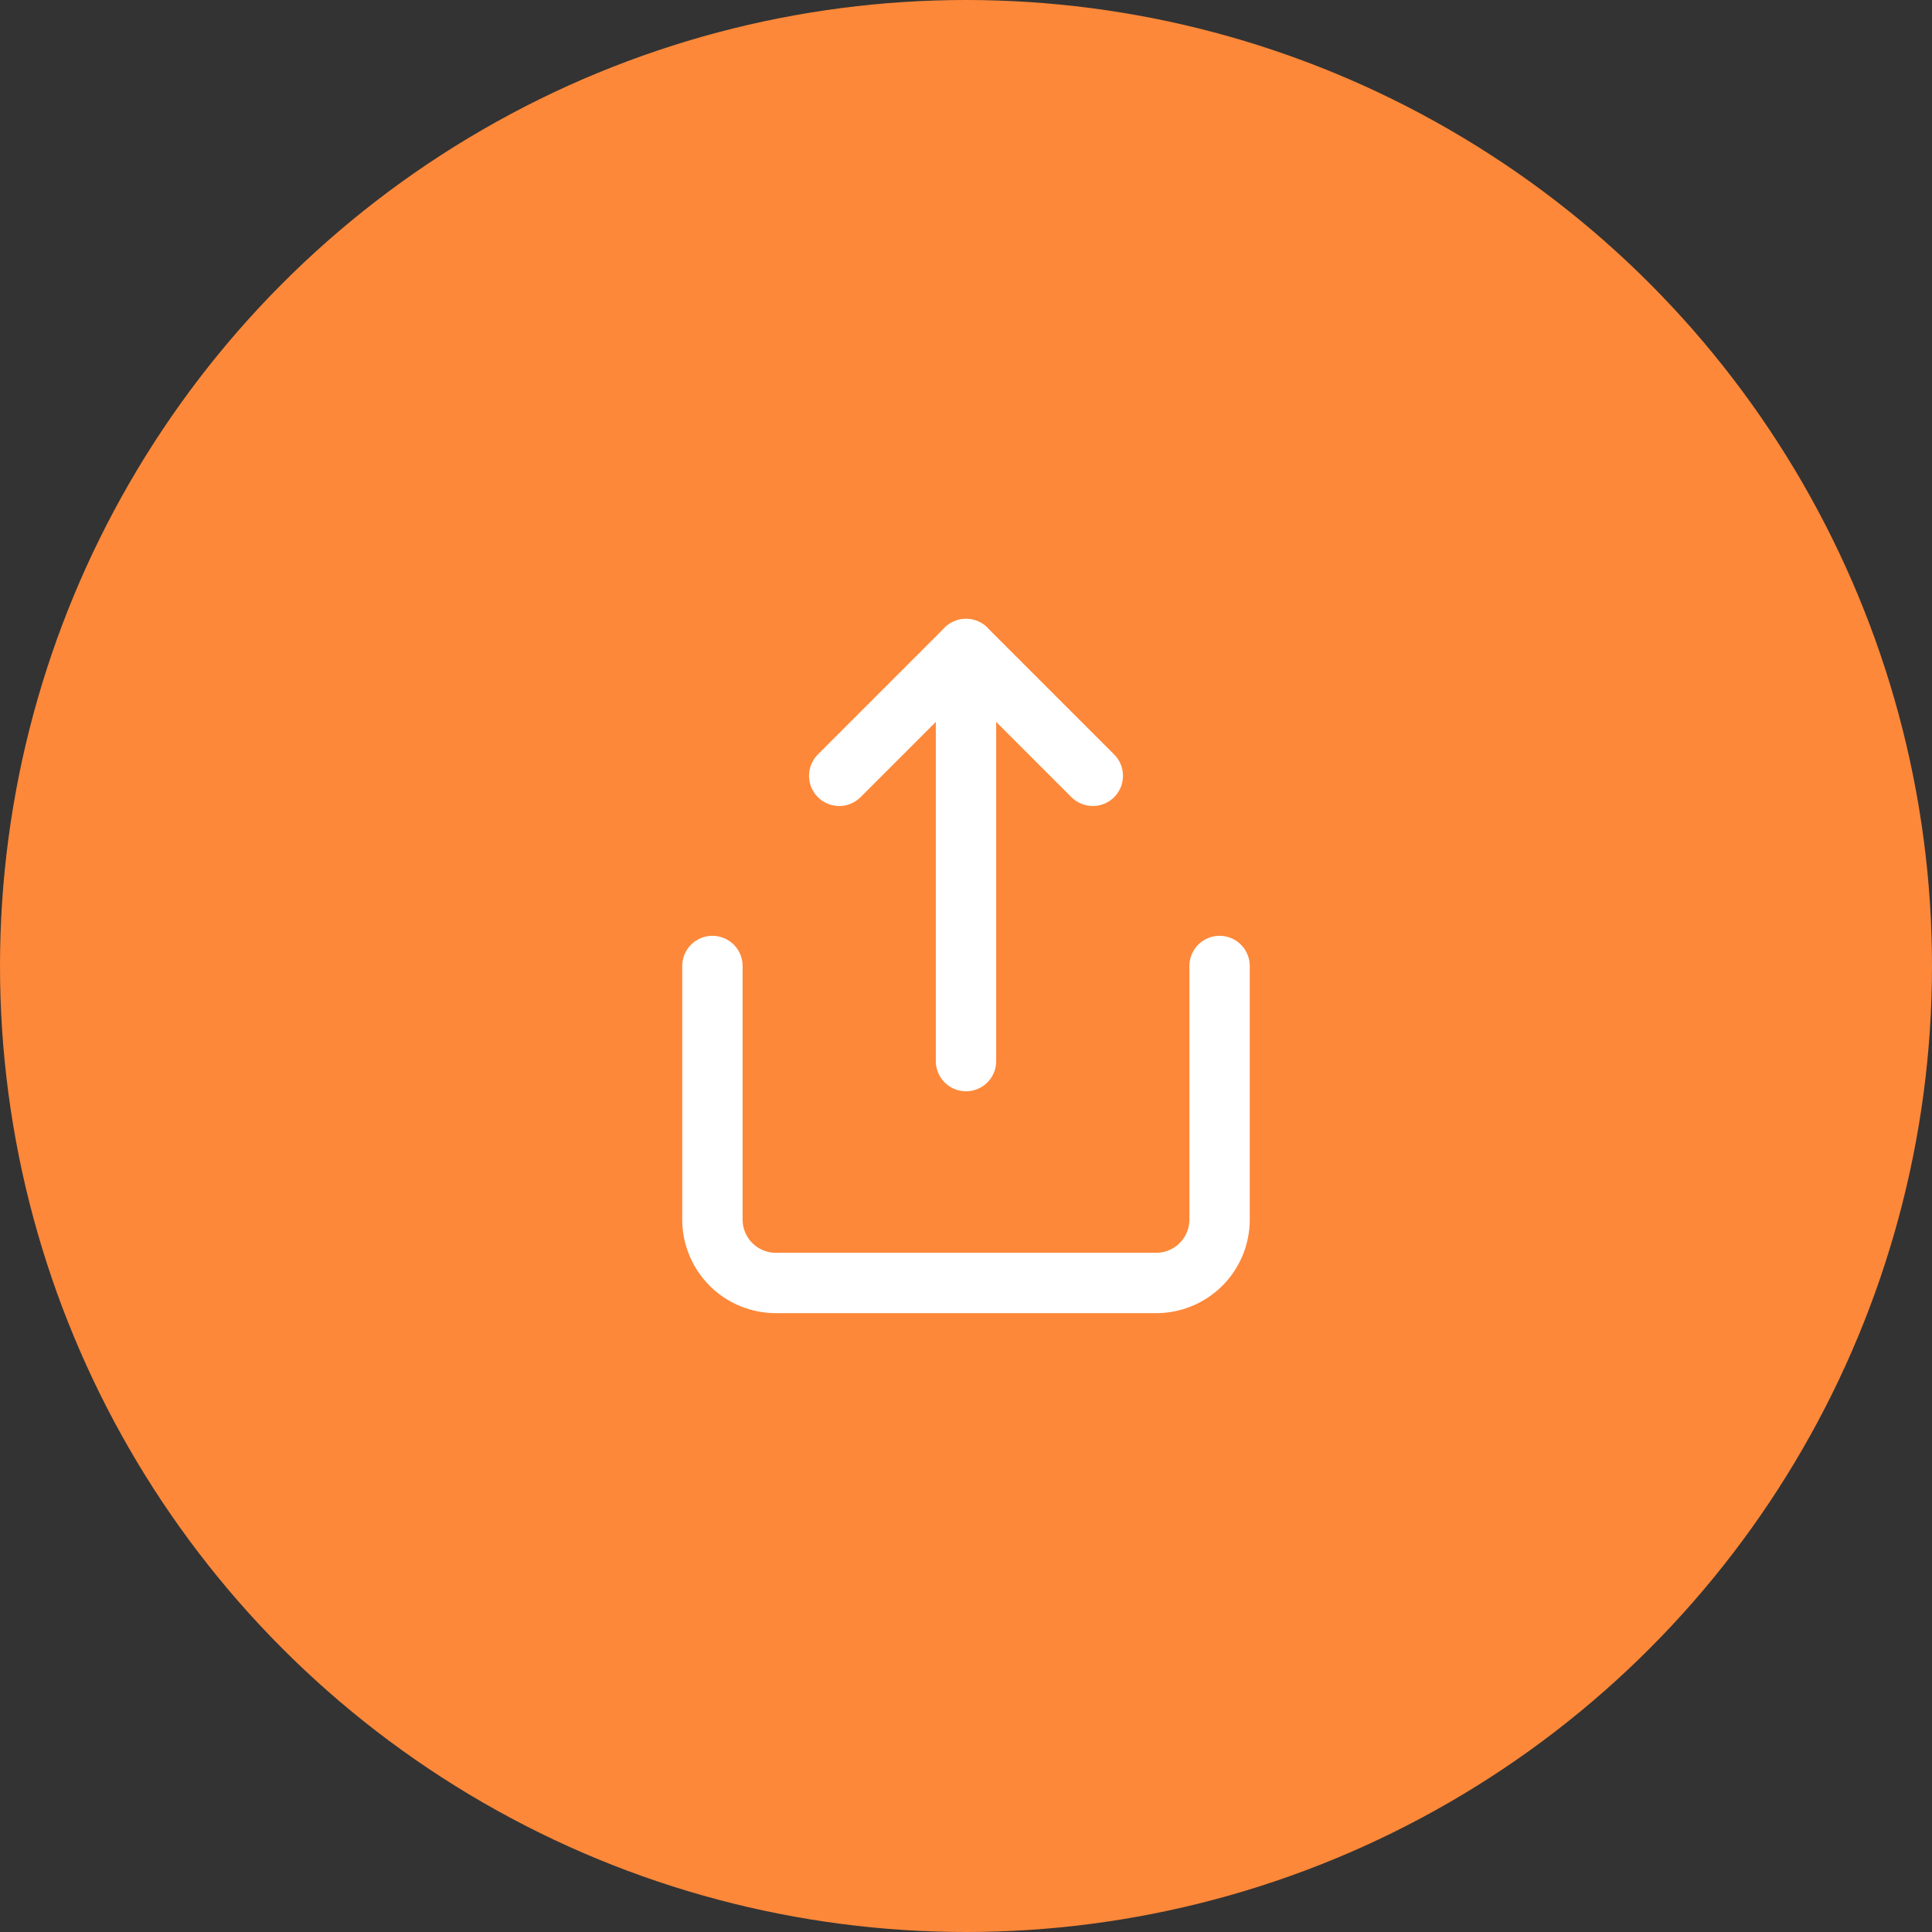 <svg width="64" height="64" viewBox="0 0 64 64" fill="none" xmlns="http://www.w3.org/2000/svg">
<rect x="0" y="0" width="64" height="64" fill="#333333" stroke="none"/>
<circle cx="32" cy="32" r="32" fill="#FD8839"/>
<path d="M23.6 32V40.4C23.6 40.957 23.822 41.491 24.215 41.885C24.609 42.279 25.143 42.5 25.7 42.5H38.3C38.857 42.5 39.391 42.279 39.785 41.885C40.179 41.491 40.4 40.957 40.4 40.4V32" stroke="white" stroke-width="2" stroke-linecap="round" stroke-linejoin="round"/>
<path d="M36.2 25.7L32 21.5L27.8 25.7" stroke="white" stroke-width="2" stroke-linecap="round" stroke-linejoin="round"/>
<path d="M32 21.5V35.15" stroke="white" stroke-width="2" stroke-linecap="round" stroke-linejoin="round"/>
</svg>
